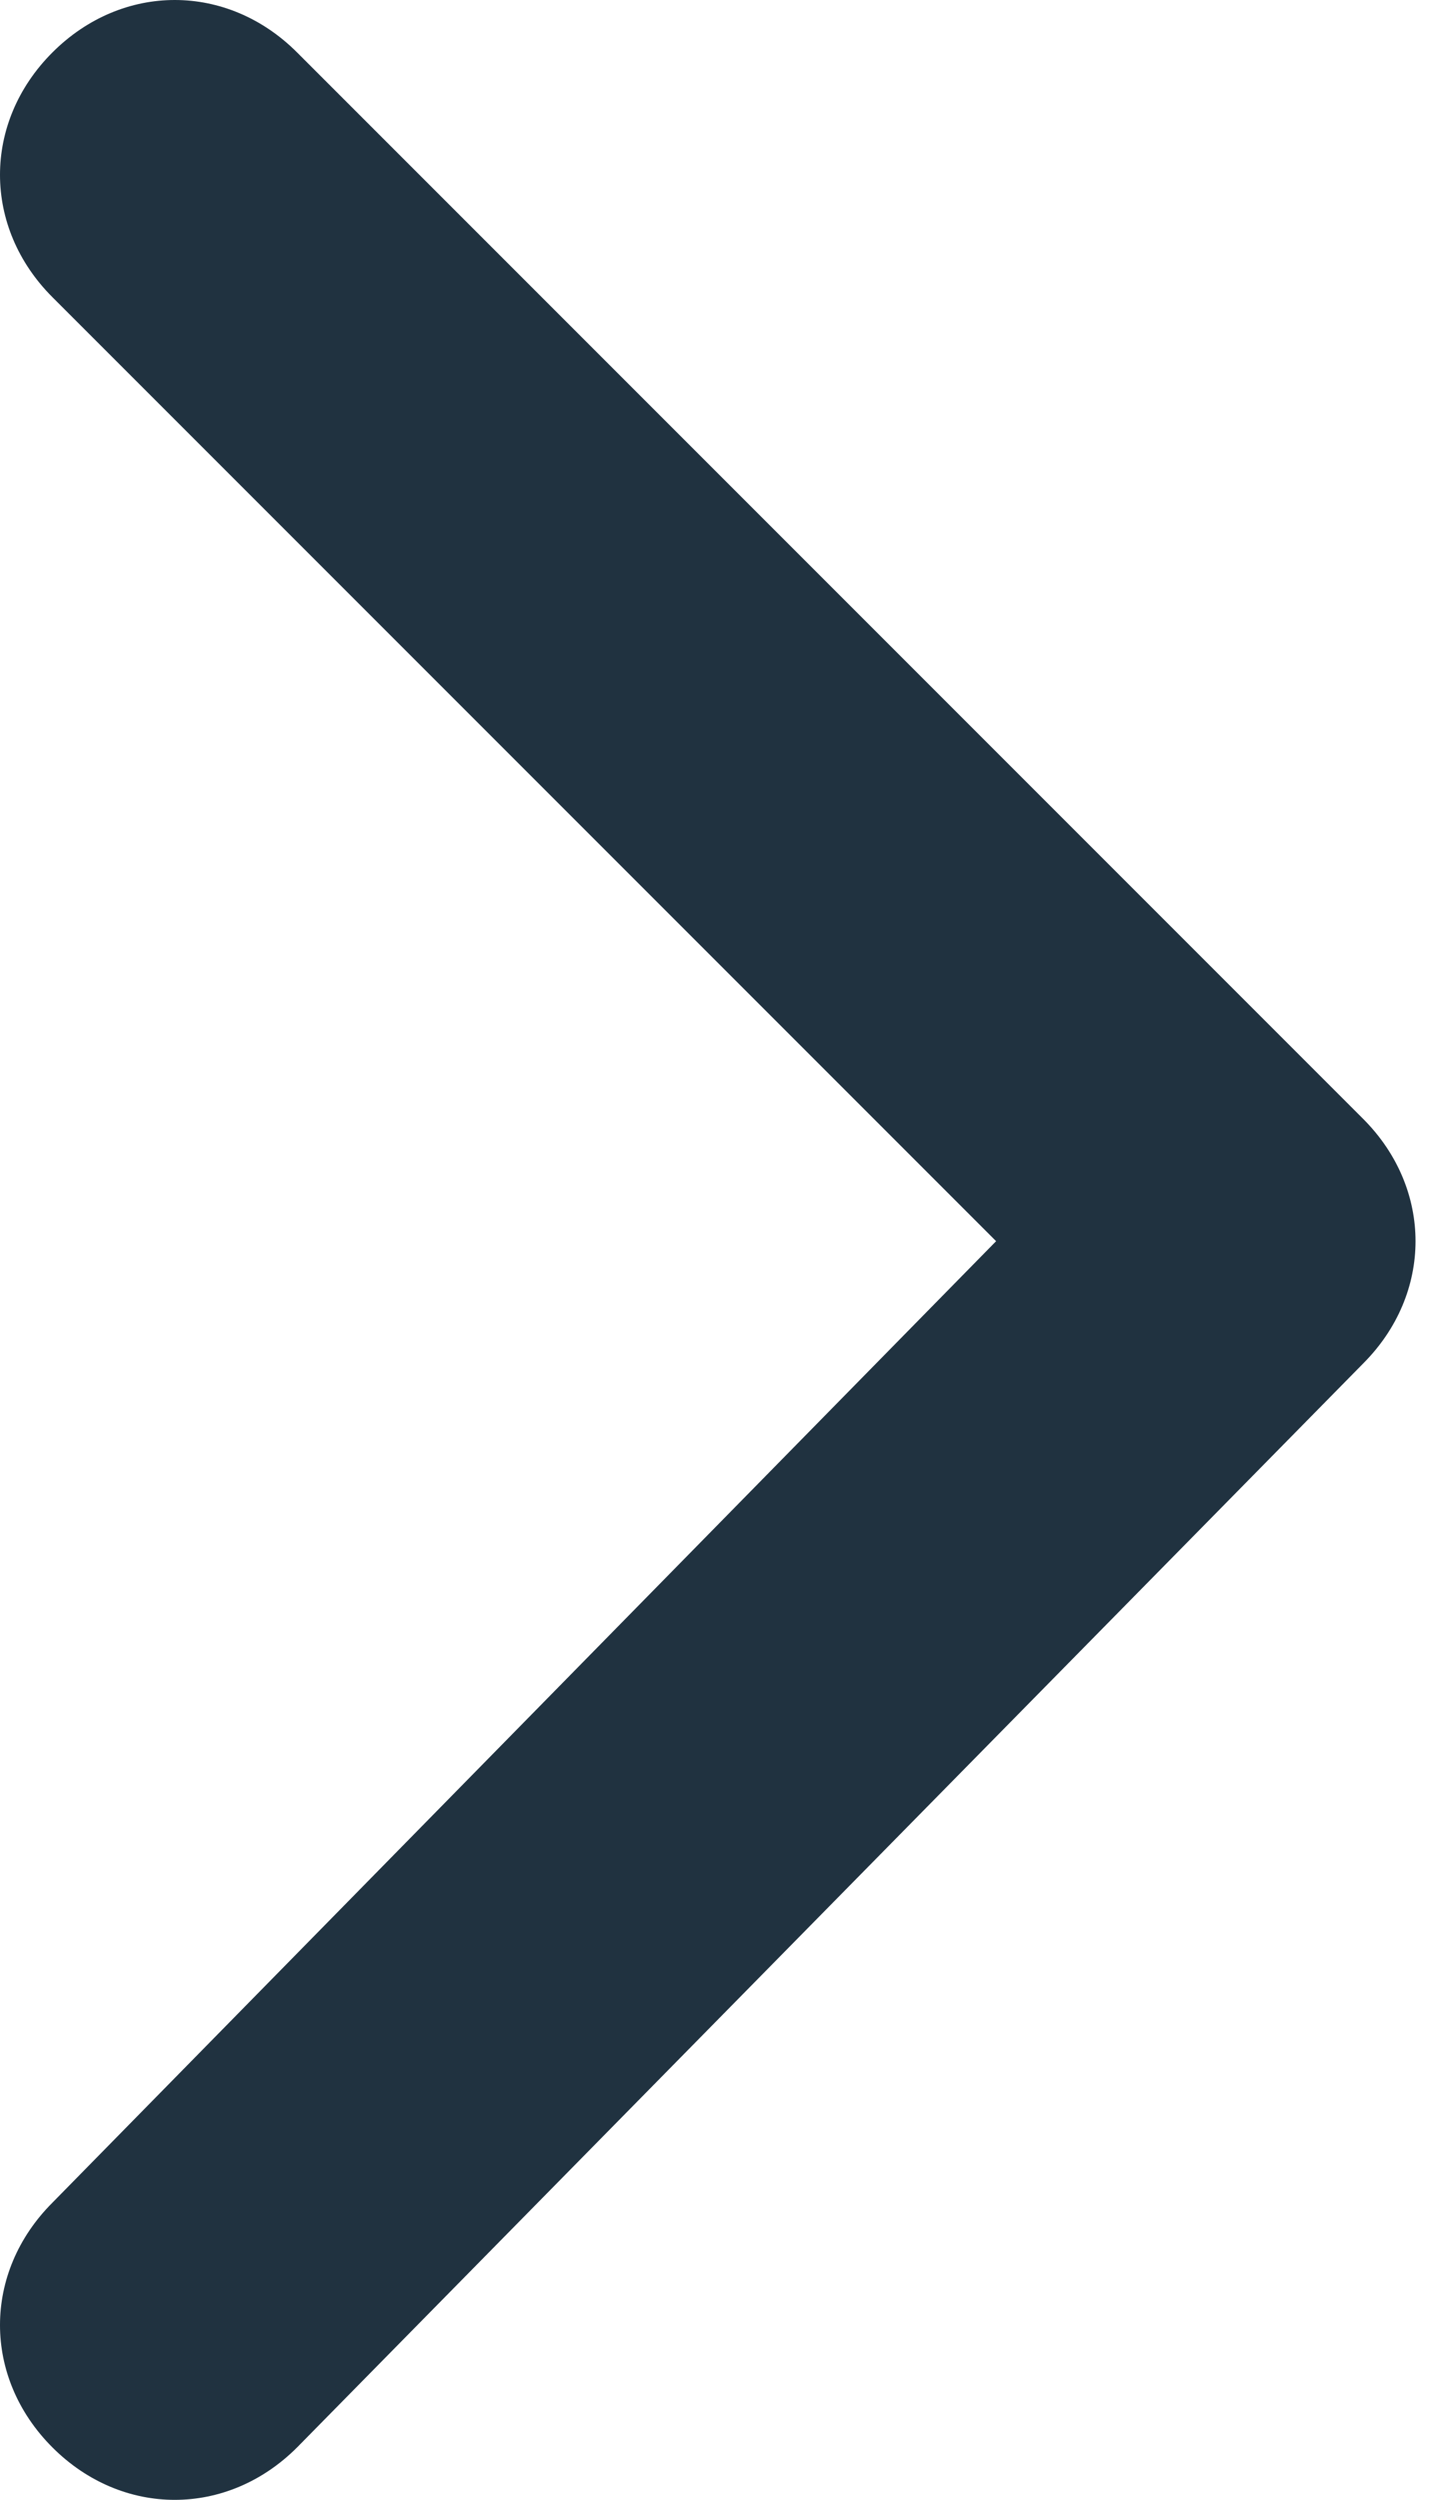 <?xml version="1.0" encoding="utf-8"?>
<!-- Generator: Adobe Illustrator 27.8.0, SVG Export Plug-In . SVG Version: 6.00 Build 0)  -->
<svg version="1.1" id="Layer_1" xmlns="http://www.w3.org/2000/svg" xmlns:xlink="http://www.w3.org/1999/xlink" x="0px" y="0px"
	 viewBox="0 0 8.2 14.3" style="enable-background:new 0 0 8.2 14.3;" xml:space="preserve">
<style type="text/css">
	.st0{fill:#203240;}
</style>
<path id="Icon_ionic-ios-arrow-forward" class="st0" d="M5.7,7.1L0.3,1.7c-0.4-0.4-0.4-1,0-1.4c0,0,0,0,0,0c0.4-0.4,1-0.4,1.4,0
	l6.1,6.1c0.4,0.4,0.4,1,0,1.4L1.7,14c-0.4,0.4-1,0.4-1.4,0c-0.4-0.4-0.4-1,0-1.4c0,0,0,0,0,0L5.7,7.1z"/>
</svg>
